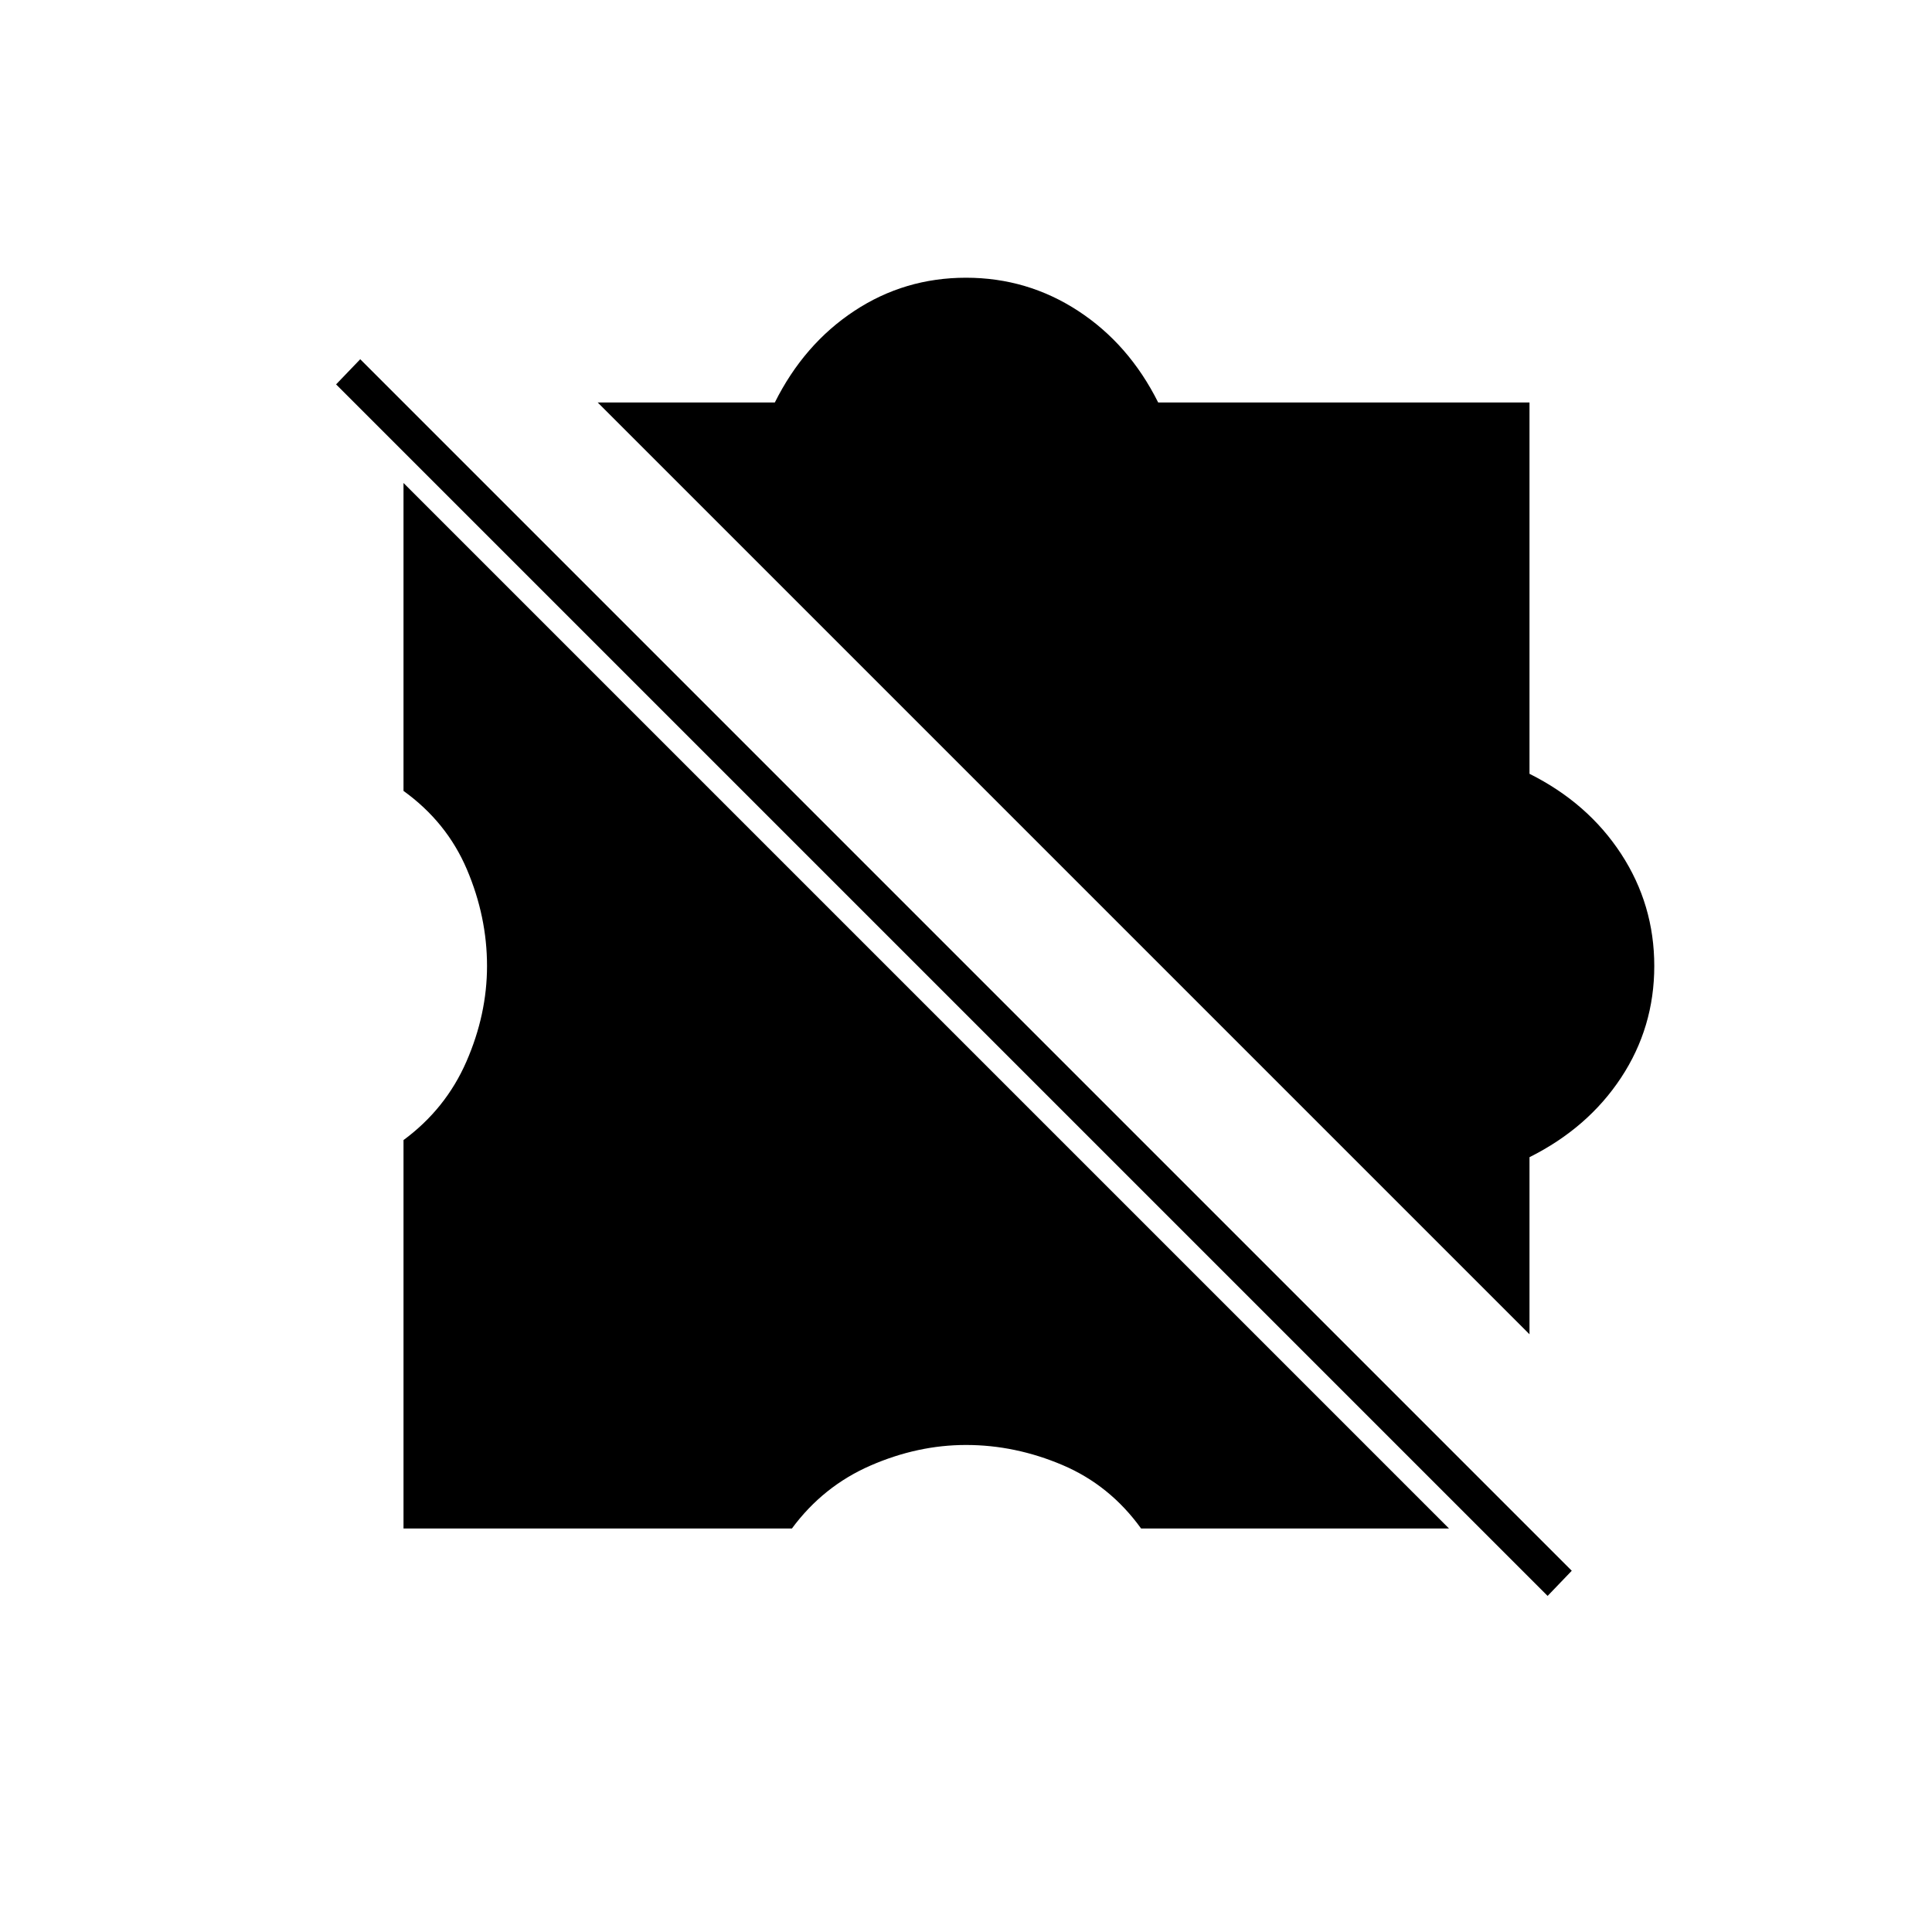 <svg xmlns="http://www.w3.org/2000/svg" height="20" viewBox="0 -960 960 960" width="20"><path d="M200.5-200.5v-193q21-15.5 31.25-39T242-480q0-24.5-10-48t-31.5-39v-153L720-200.5H567Q551.5-222 528-232t-48-10q-24 0-47.5 10.25t-39 31.25h-193ZM760-297 297-760h88q14.5-29 39.5-45.5T480-822q30.5 0 55.75 16.5T575.5-760H760v184.5q29 14.5 45.5 39.75T822-480q0 30.5-16.5 55.5T760-385v88Zm9 130L167-769l12-12.5 602 602-12 12.5Z"/></svg>